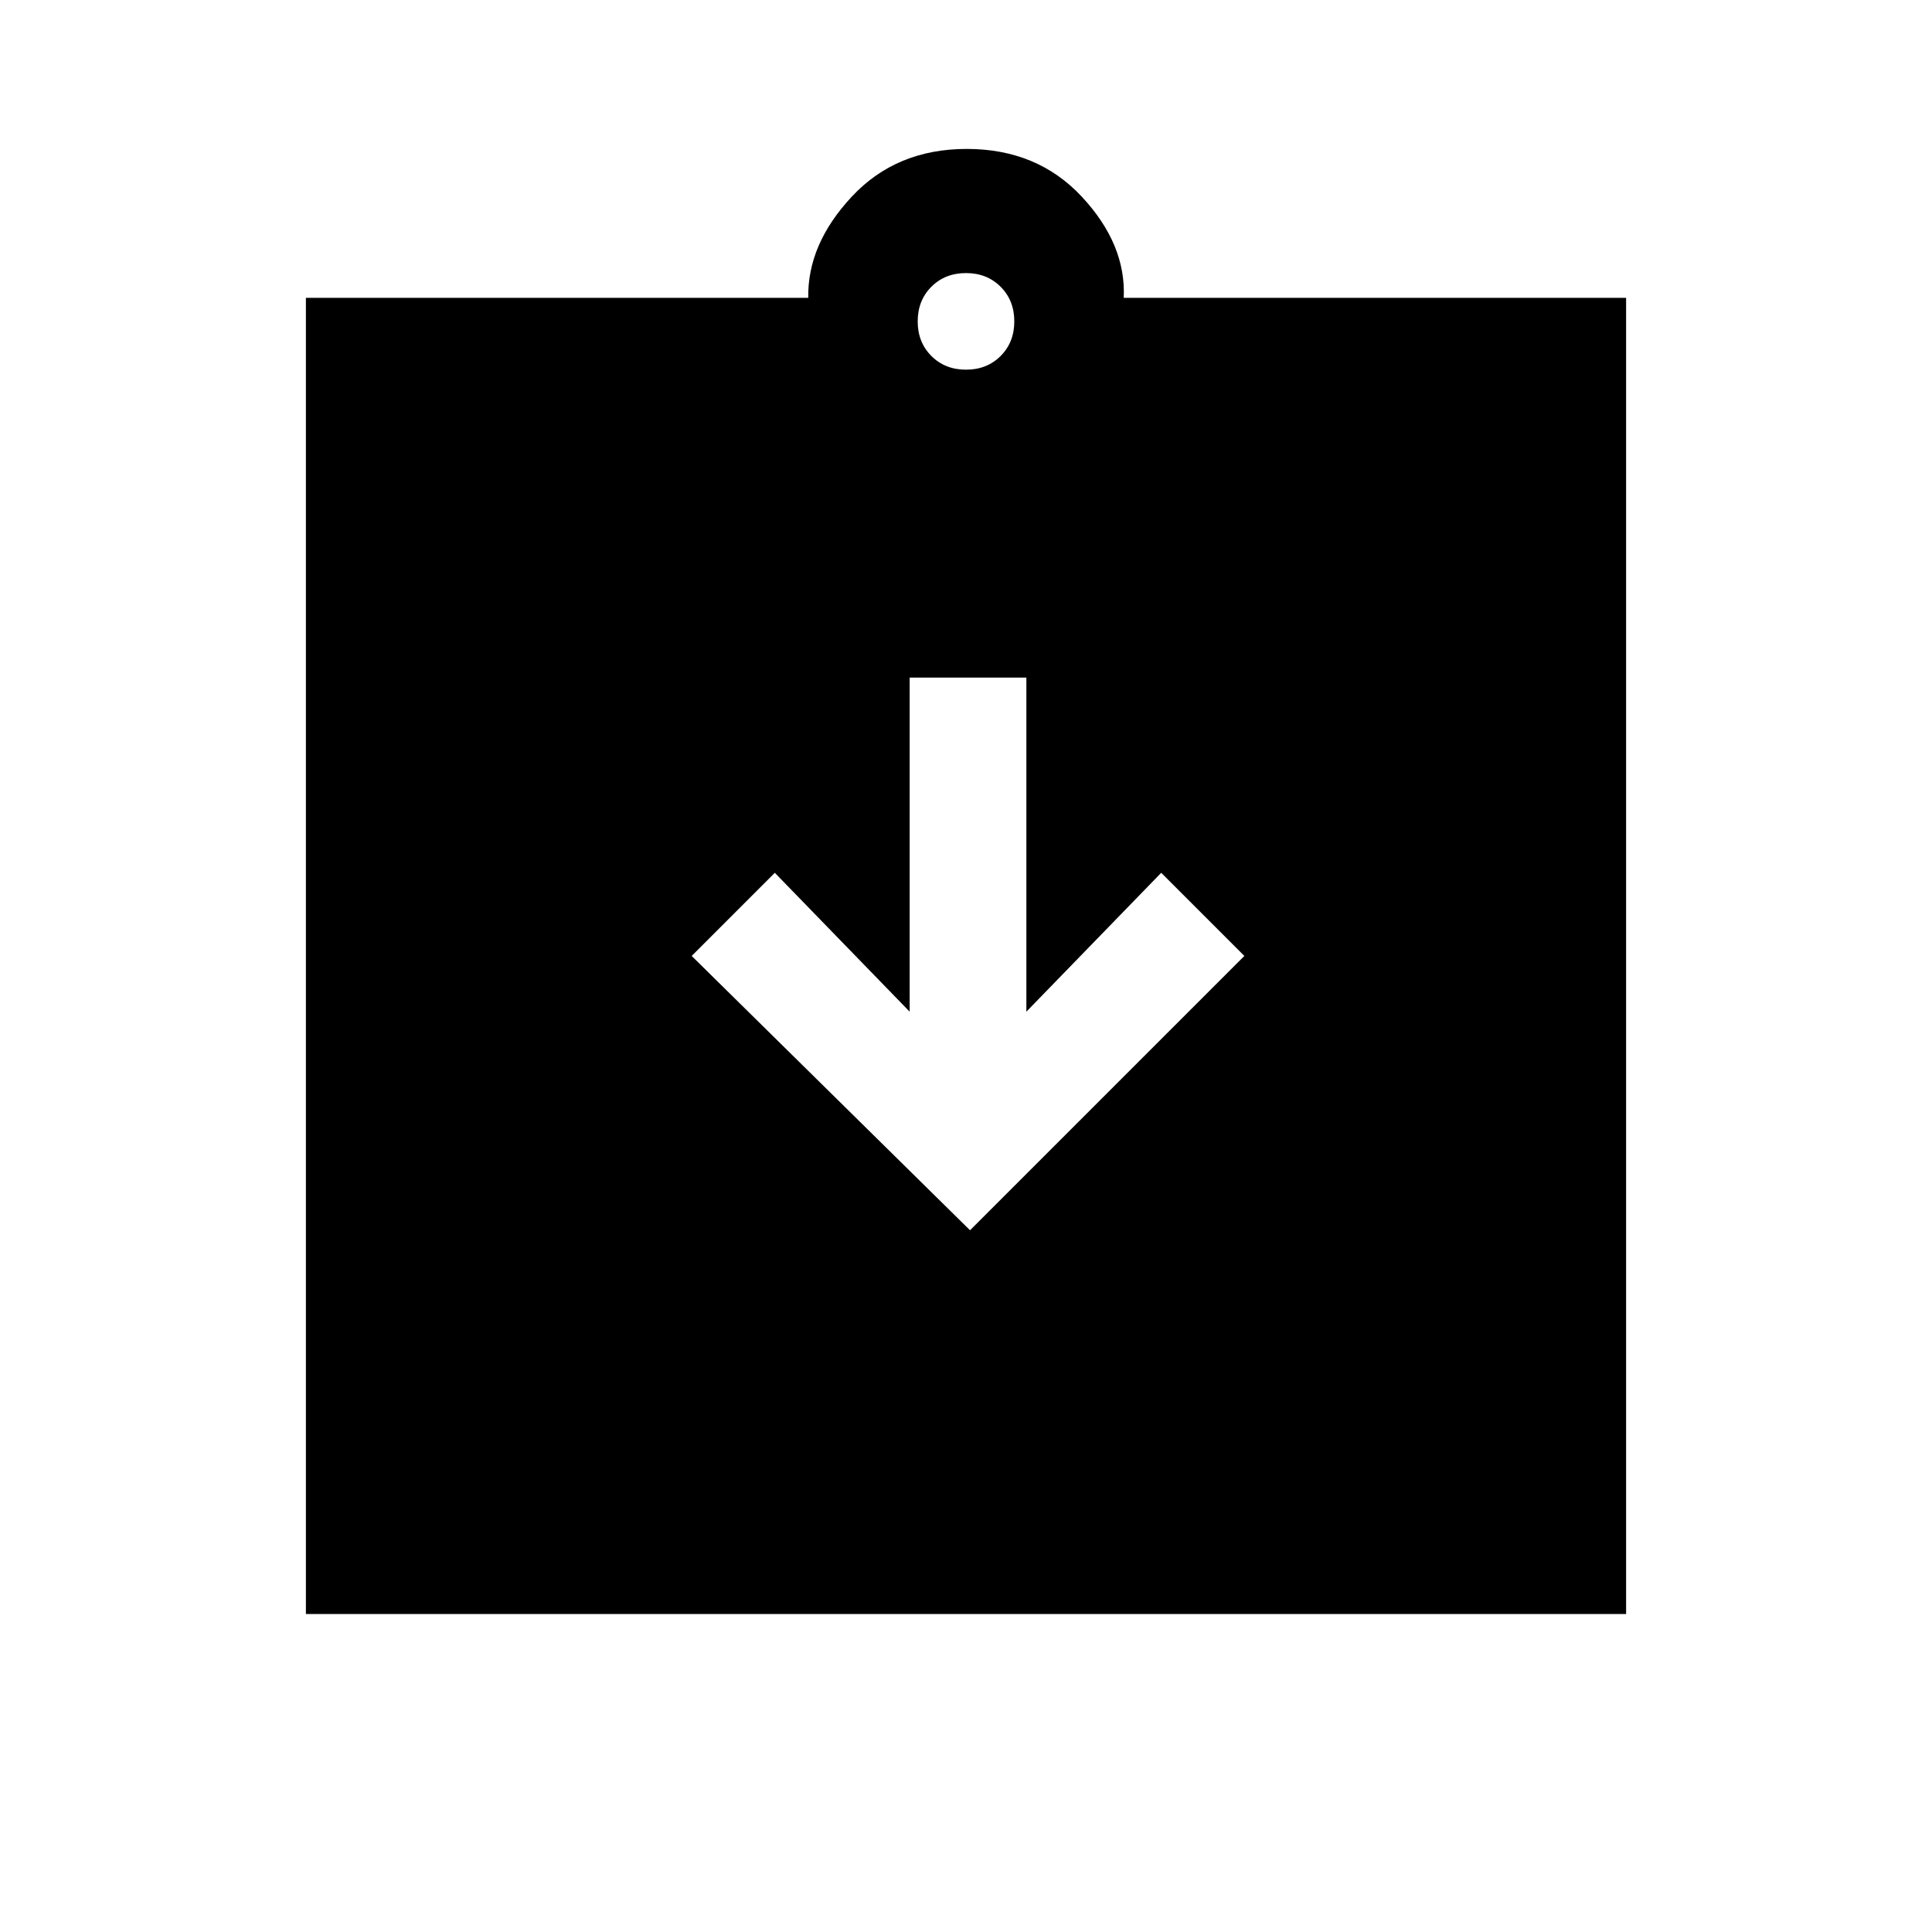 <svg xmlns="http://www.w3.org/2000/svg" height="20" viewBox="0 -960 960 960" width="20"><path d="M482-348.69 618.31-485 577-526.31l-67 69v-166h-58v166l-67-69L343.69-485 482-348.69ZM152-158v-654h249.62q-.47-26.62 21.65-50.31Q445.38-886 480.38-886t57.12 23.69q22.12 23.69 20.88 50.31H808v654H152Zm328-618.31q10.4 0 17.2-6.8 6.8-6.8 6.8-17.2 0-10.4-6.8-17.2-6.8-6.8-17.2-6.8-10.4 0-17.2 6.8-6.8 6.8-6.8 17.2 0 10.4 6.8 17.2 6.8 6.8 17.2 6.8Z"/></svg>